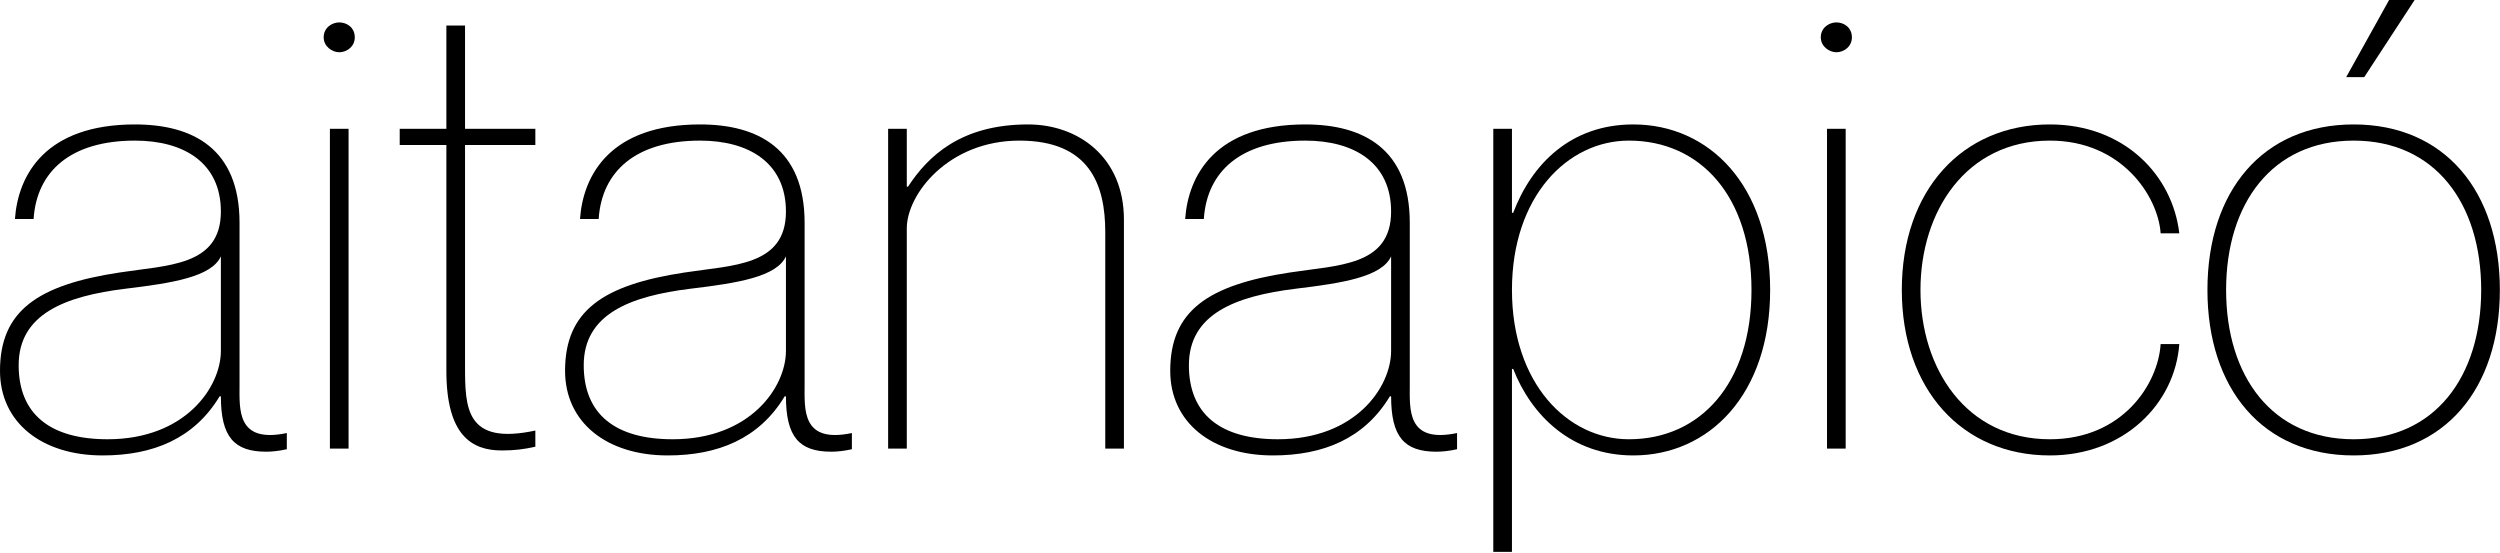 <svg width="1563" height="346" viewBox="0 0 1563 346" fill="none" xmlns="http://www.w3.org/2000/svg">
<path d="M138.09 132.256C138.09 101.915 115.14 87.911 84.41 87.911C44.344 87.911 22.95 106.971 21.005 136.923H9.336C11.281 109.305 28.396 77.797 84.41 77.797C120.586 77.797 149.76 92.968 149.76 139.257V240.394C149.76 255.953 147.815 277.348 179.323 270.735V280.849C174.266 282.016 169.598 282.405 166.486 282.405C146.259 282.405 138.09 273.069 138.09 247.785H137.312C121.364 274.236 95.691 284.738 64.183 284.738C26.062 284.738 0 264.122 0 231.836C0 194.493 23.339 178.156 74.686 170.376C104.638 165.708 138.09 166.486 138.09 132.256ZM67.295 274.625C115.918 274.625 138.09 241.95 138.09 219.389V160.263C132.256 173.099 107.749 176.989 78.575 180.49C40.455 185.158 11.67 196.438 11.67 228.335C11.67 259.065 31.508 274.625 67.295 274.625Z" fill="black"/>
<path d="M212.089 32.675C207.81 32.675 202.364 29.174 202.364 23.339C202.364 17.115 207.81 14.004 212.089 14.004C216.757 14.004 221.814 17.115 221.814 23.339C221.814 29.174 216.757 32.675 212.089 32.675ZM206.254 80.52H217.924V280.46H206.254V80.52Z" fill="black"/>
<path d="M334.699 90.634H290.743V228.724C290.743 255.175 291.132 278.515 334.699 269.179V279.293C327.697 280.849 321.862 281.627 313.694 281.627C295.022 281.627 279.074 272.291 279.074 231.836V90.634H249.9V80.52H279.074V15.948H290.743V80.52H334.699V90.634Z" fill="black"/>
<path d="M491.37 132.256C491.37 101.915 468.419 87.911 437.689 87.911C397.624 87.911 376.229 106.971 374.285 136.923H362.615C364.56 109.305 381.675 77.797 437.689 77.797C473.865 77.797 503.039 92.968 503.039 139.257V240.394C503.039 255.953 501.094 277.348 532.602 270.735V280.849C527.545 282.016 522.878 282.405 519.766 282.405C499.538 282.405 491.37 273.069 491.37 247.785H490.592C474.643 274.236 448.97 284.738 417.462 284.738C379.341 284.738 353.279 264.122 353.279 231.836C353.279 194.493 376.618 178.156 427.965 170.376C457.917 165.708 491.37 166.486 491.37 132.256ZM420.574 274.625C469.197 274.625 491.37 241.95 491.37 219.389V160.263C485.535 173.099 461.029 176.989 431.855 180.49C393.734 185.158 364.949 196.438 364.949 228.335C364.949 259.065 384.787 274.625 420.574 274.625Z" fill="black"/>
<path d="M642.777 77.797C673.896 77.797 702.681 98.025 702.681 137.312V280.46H691.011V145.092C691.011 115.529 681.286 87.911 637.331 87.911C592.986 87.911 566.924 121.364 566.924 142.758V280.46H555.255V80.52H566.924V116.696H567.702C580.15 97.636 600.766 77.797 642.777 77.797Z" fill="black"/>
<path d="M869.72 132.256C869.72 101.915 846.77 87.911 816.04 87.911C775.974 87.911 754.58 106.971 752.635 136.923H740.966C742.91 109.305 760.026 77.797 816.04 77.797C852.216 77.797 881.39 92.968 881.39 139.257V240.394C881.39 255.953 879.445 277.348 910.953 270.735V280.849C905.896 282.016 901.228 282.405 898.116 282.405C877.889 282.405 869.72 273.069 869.72 247.785H868.942C852.994 274.236 827.321 284.738 795.813 284.738C757.692 284.738 731.63 264.122 731.63 231.836C731.63 194.493 754.969 178.156 806.315 170.376C836.267 165.708 869.72 166.486 869.72 132.256ZM798.925 274.625C847.548 274.625 869.72 241.95 869.72 219.389V160.263C863.885 173.099 839.379 176.989 810.205 180.49C772.084 185.158 743.299 196.438 743.299 228.335C743.299 259.065 763.138 274.625 798.925 274.625Z" fill="black"/>
<path d="M1021.13 77.797C1068.58 77.797 1106.7 115.918 1106.7 181.268C1106.7 246.618 1068.58 284.738 1021.13 284.738C982.229 284.738 957.333 259.454 946.053 230.669H945.275V345.031H933.605V80.52H945.275V133.034H946.053C957.722 102.304 982.229 77.797 1021.13 77.797ZM1018.4 274.625C1063.14 274.625 1095.03 239.616 1095.03 181.268C1095.03 122.92 1063.14 87.911 1018.4 87.911C979.895 87.911 945.275 122.92 945.275 181.268C945.275 239.616 979.895 274.625 1018.4 274.625Z" fill="black"/>
<path d="M1148.09 32.675C1143.81 32.675 1138.36 29.174 1138.36 23.339C1138.36 17.115 1143.81 14.004 1148.09 14.004C1152.76 14.004 1157.81 17.115 1157.81 23.339C1157.81 29.174 1152.76 32.675 1148.09 32.675ZM1142.25 80.52H1153.92V280.46H1142.25V80.52Z" fill="black"/>
<path d="M1350.83 145.87C1349.27 122.92 1326.71 87.911 1281.59 87.911C1229.08 87.911 1200.68 132.256 1200.68 181.268C1200.68 230.28 1229.08 274.625 1281.59 274.625C1327.1 274.625 1349.27 240.005 1350.83 215.11H1362.5C1359.78 252.453 1327.88 284.738 1281.59 284.738C1226.74 284.738 1189.01 243.506 1189.01 181.268C1189.01 119.03 1226.74 77.797 1281.59 77.797C1327.88 77.797 1358.22 109.305 1362.5 145.87H1350.83Z" fill="black"/>
<path d="M1493.67 0H1509.62L1478.11 48.234H1466.83L1493.67 0ZM1471.5 284.738C1414.71 284.738 1380.09 243.117 1380.09 181.268C1380.09 119.419 1414.71 77.797 1471.5 77.797C1528.29 77.797 1562.91 119.419 1562.91 181.268C1562.91 243.117 1528.29 284.738 1471.5 284.738ZM1471.5 274.625C1522.46 274.625 1551.24 235.337 1551.24 181.268C1551.24 127.199 1522.46 87.911 1471.5 87.911C1420.54 87.911 1391.76 127.199 1391.76 181.268C1391.76 235.337 1420.54 274.625 1471.5 274.625Z" fill="black"/>
</svg>
